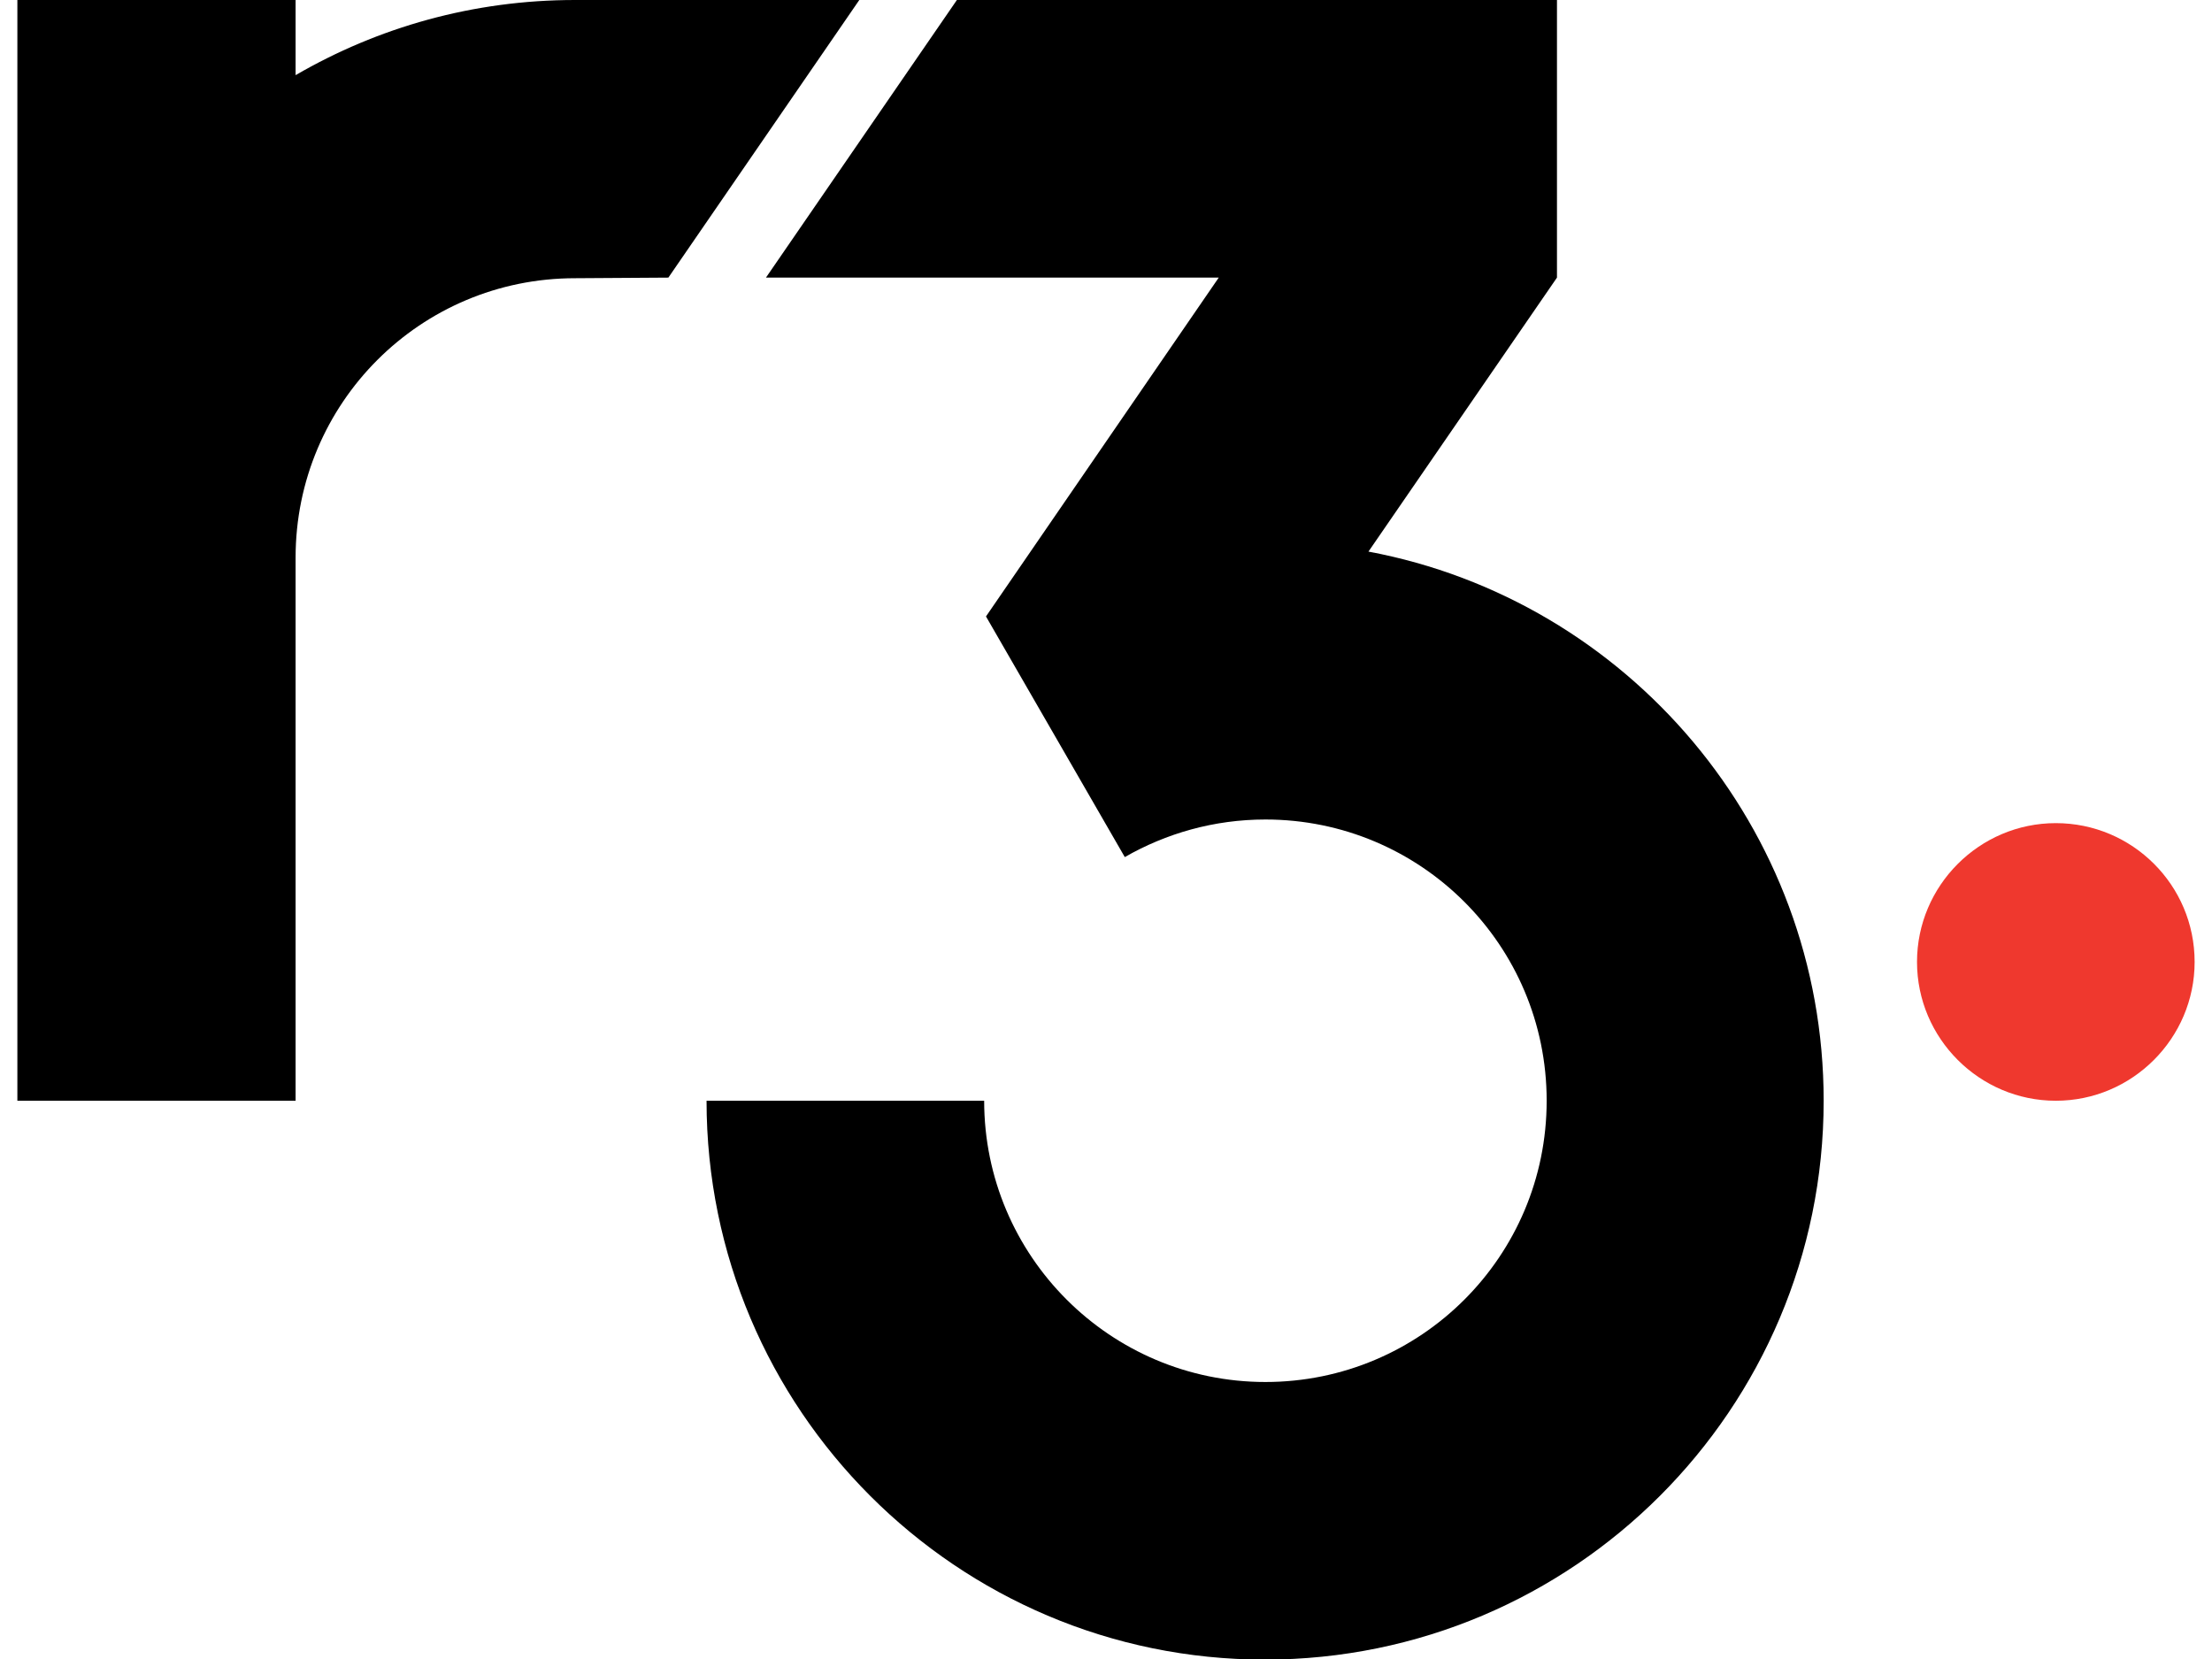 <svg
  xmlns="http://www.w3.org/2000/svg"
  width="32"
  height="24"
  viewBox="0 0 359.2 273.7"
>
  <path
    d="M359.2 158.7c0 12.6-10.3 22.9-22.9 22.9s-22.9-10.3-22.9-22.9c0-12.6 10.3-22.9 22.9-22.9 12.6 0 22.9 10.2 22.9 22.9"
    fill="#ef382e"
  />
  <path
    d="M222.9 91L254 45.8V0h-99l-31.5 45.8h74.7l-38.4 55.9 22.9 39.7c6.8-3.9 14.7-6.2 23.2-6.2 25.6 0 46.4 20.7 46.4 46.4S231.5 228 205.9 228s-46.4-20.8-46.4-46.4h-45.8c0 50.9 41.3 92.2 92.1 92.2 50.9 0 92.2-41.3 92.2-92.2 0-45.1-32.4-82.6-75.1-90.6M92 0C75.2 0 59.5 4.5 45.9 12.4V0H0v181.6h45.9V92c0-25.5 20.6-46.1 46.1-46.1l15.4-.1L138.9 0H92z"
  />
</svg>
